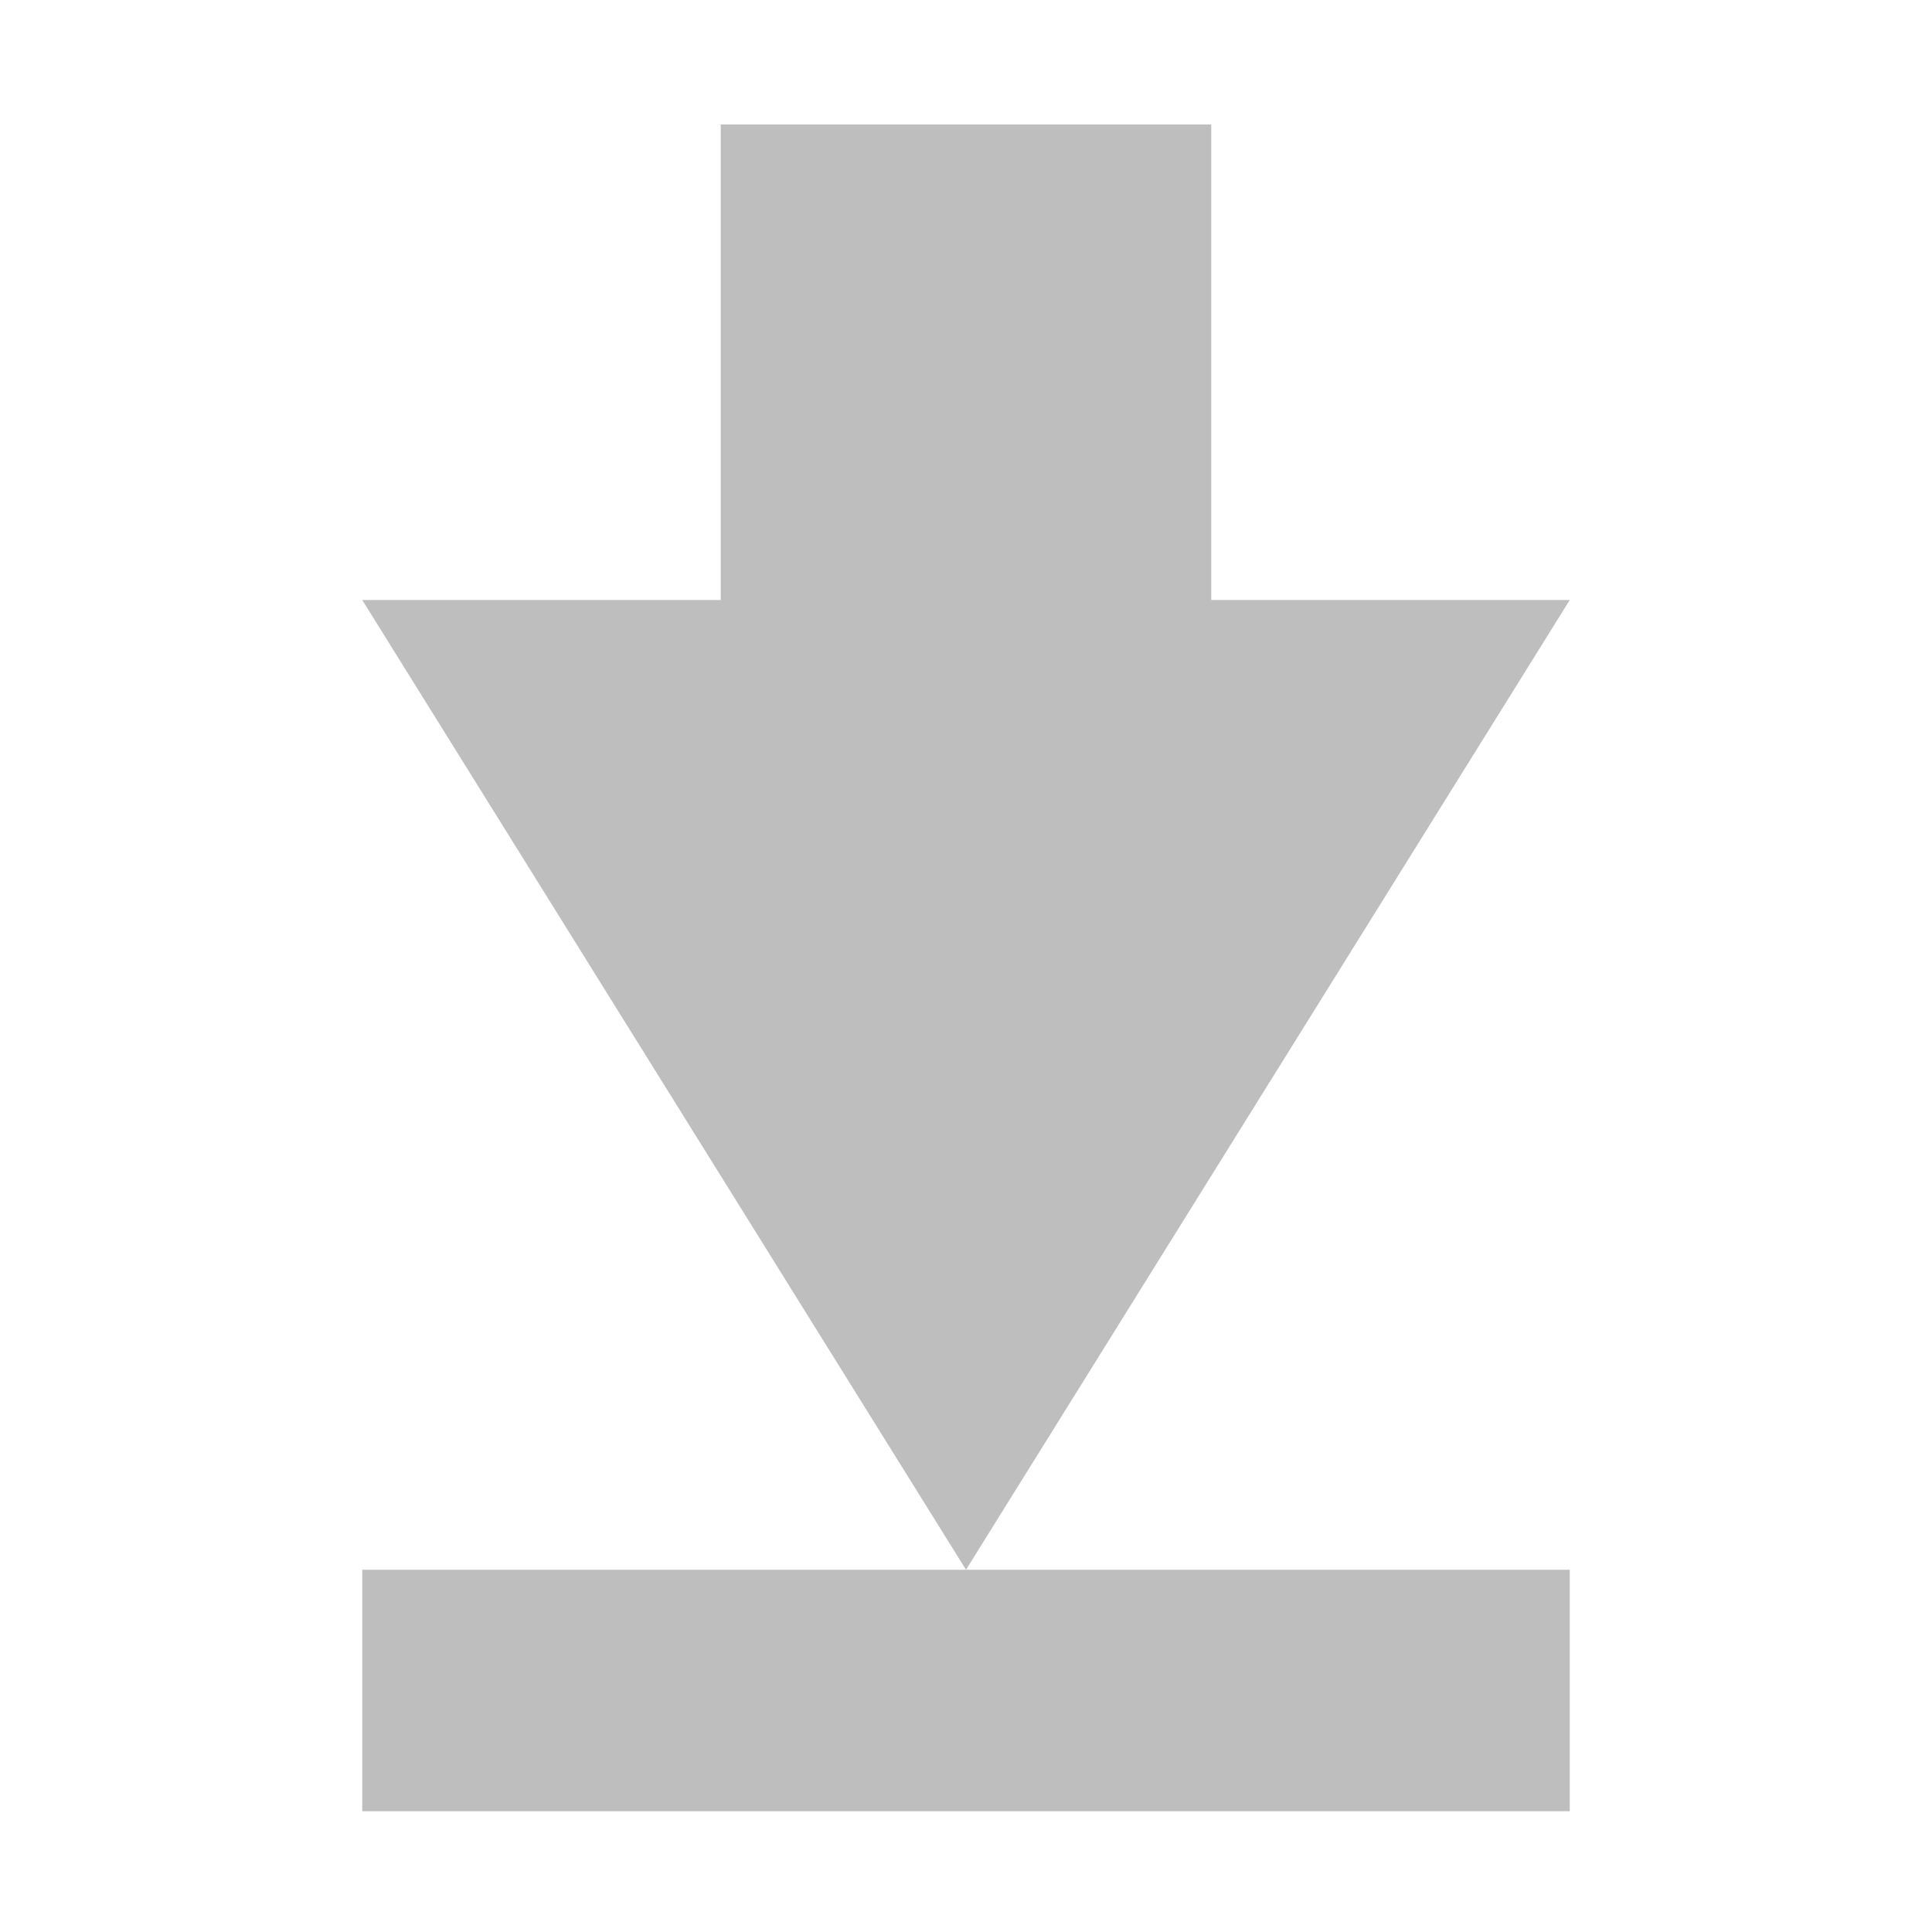 <?xml version="1.0" encoding="UTF-8" standalone="no"?>
<!-- Created with Inkscape (http://www.inkscape.org/) -->
<svg id="svg2" xmlns:rdf="http://www.w3.org/1999/02/22-rdf-syntax-ns#" xmlns="http://www.w3.org/2000/svg" height="16" width="16" version="1.0" xmlns:cc="http://creativecommons.org/ns#" xmlns:xlink="http://www.w3.org/1999/xlink" xmlns:dc="http://purl.org/dc/elements/1.1/">
 <g id="layer4">
  <path id="Symbol" d="m5.969 1.031v3.938h-2.969l5 8.031 5-8.031h-2.969v-3.938h-4.062zm2.031 11.969h-5v2h10v-2h-5z" fill="#bebebe"/>
 </g>
</svg>
